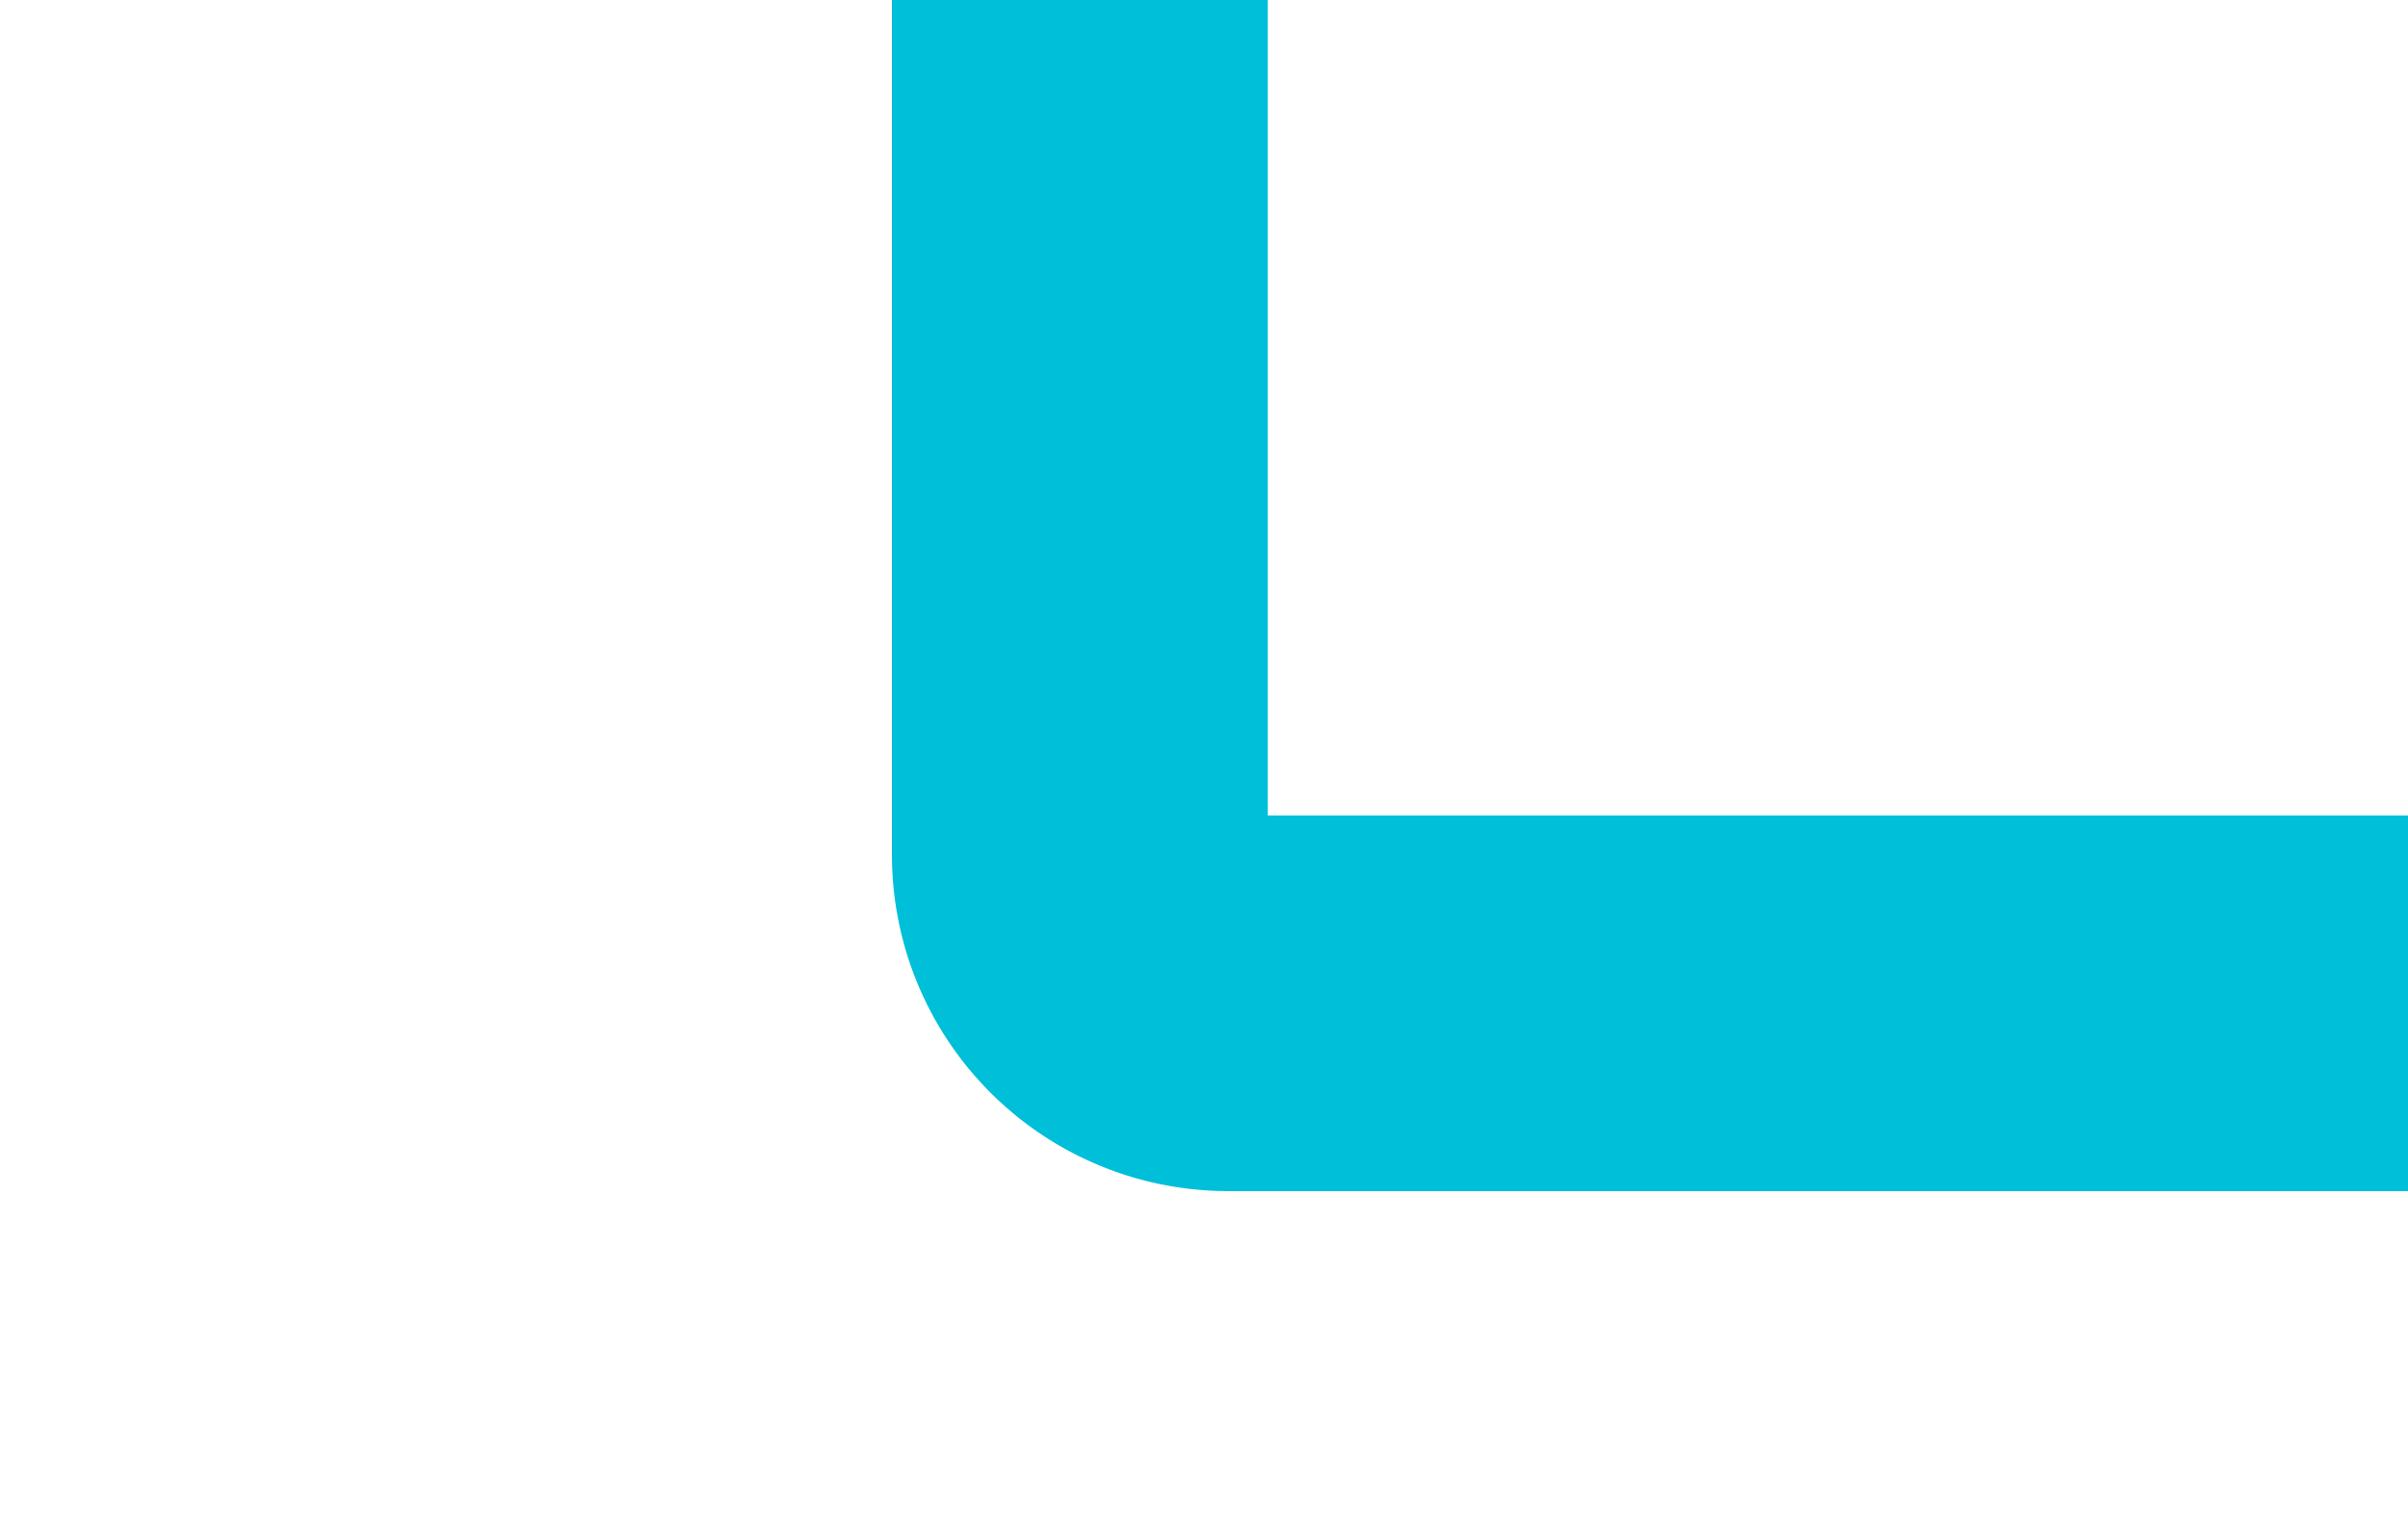 <svg xmlns="http://www.w3.org/2000/svg" xmlns:xlink="http://www.w3.org/1999/xlink" width="135" height="86" viewBox="0 0 135 86">
  <defs>
    <clipPath id="clip-path">
      <rect id="Rectangle_6197" data-name="Rectangle 6197" width="135" height="86" transform="translate(399 4588)" fill="#fff" stroke="#707070" stroke-width="1"/>
    </clipPath>
  </defs>
  <g id="Mask_Group_3" data-name="Mask Group 3" transform="translate(534 4674) rotate(180)" clip-path="url(#clip-path)">
    <path id="Path_15843" data-name="Path 15843" d="M533.8,307.422a18.819,18.819,0,0,1-9.5-2.569l-72.17-42.163a18.9,18.9,0,0,1-9.332-16.262V116.666a18.856,18.856,0,0,1,18.833-18.833H605.97A18.856,18.856,0,0,1,624.8,116.666V246.428a18.9,18.9,0,0,1-9.336,16.262L543.3,304.853a18.832,18.832,0,0,1-9.5,2.569m-69.928-62.28L533.8,286l69.928-40.858V118.9H463.876Zm140.968-.648-.008.006Z" transform="translate(-140.805 4509.373)" fill="#00bfd8"/>
  </g>
</svg>
